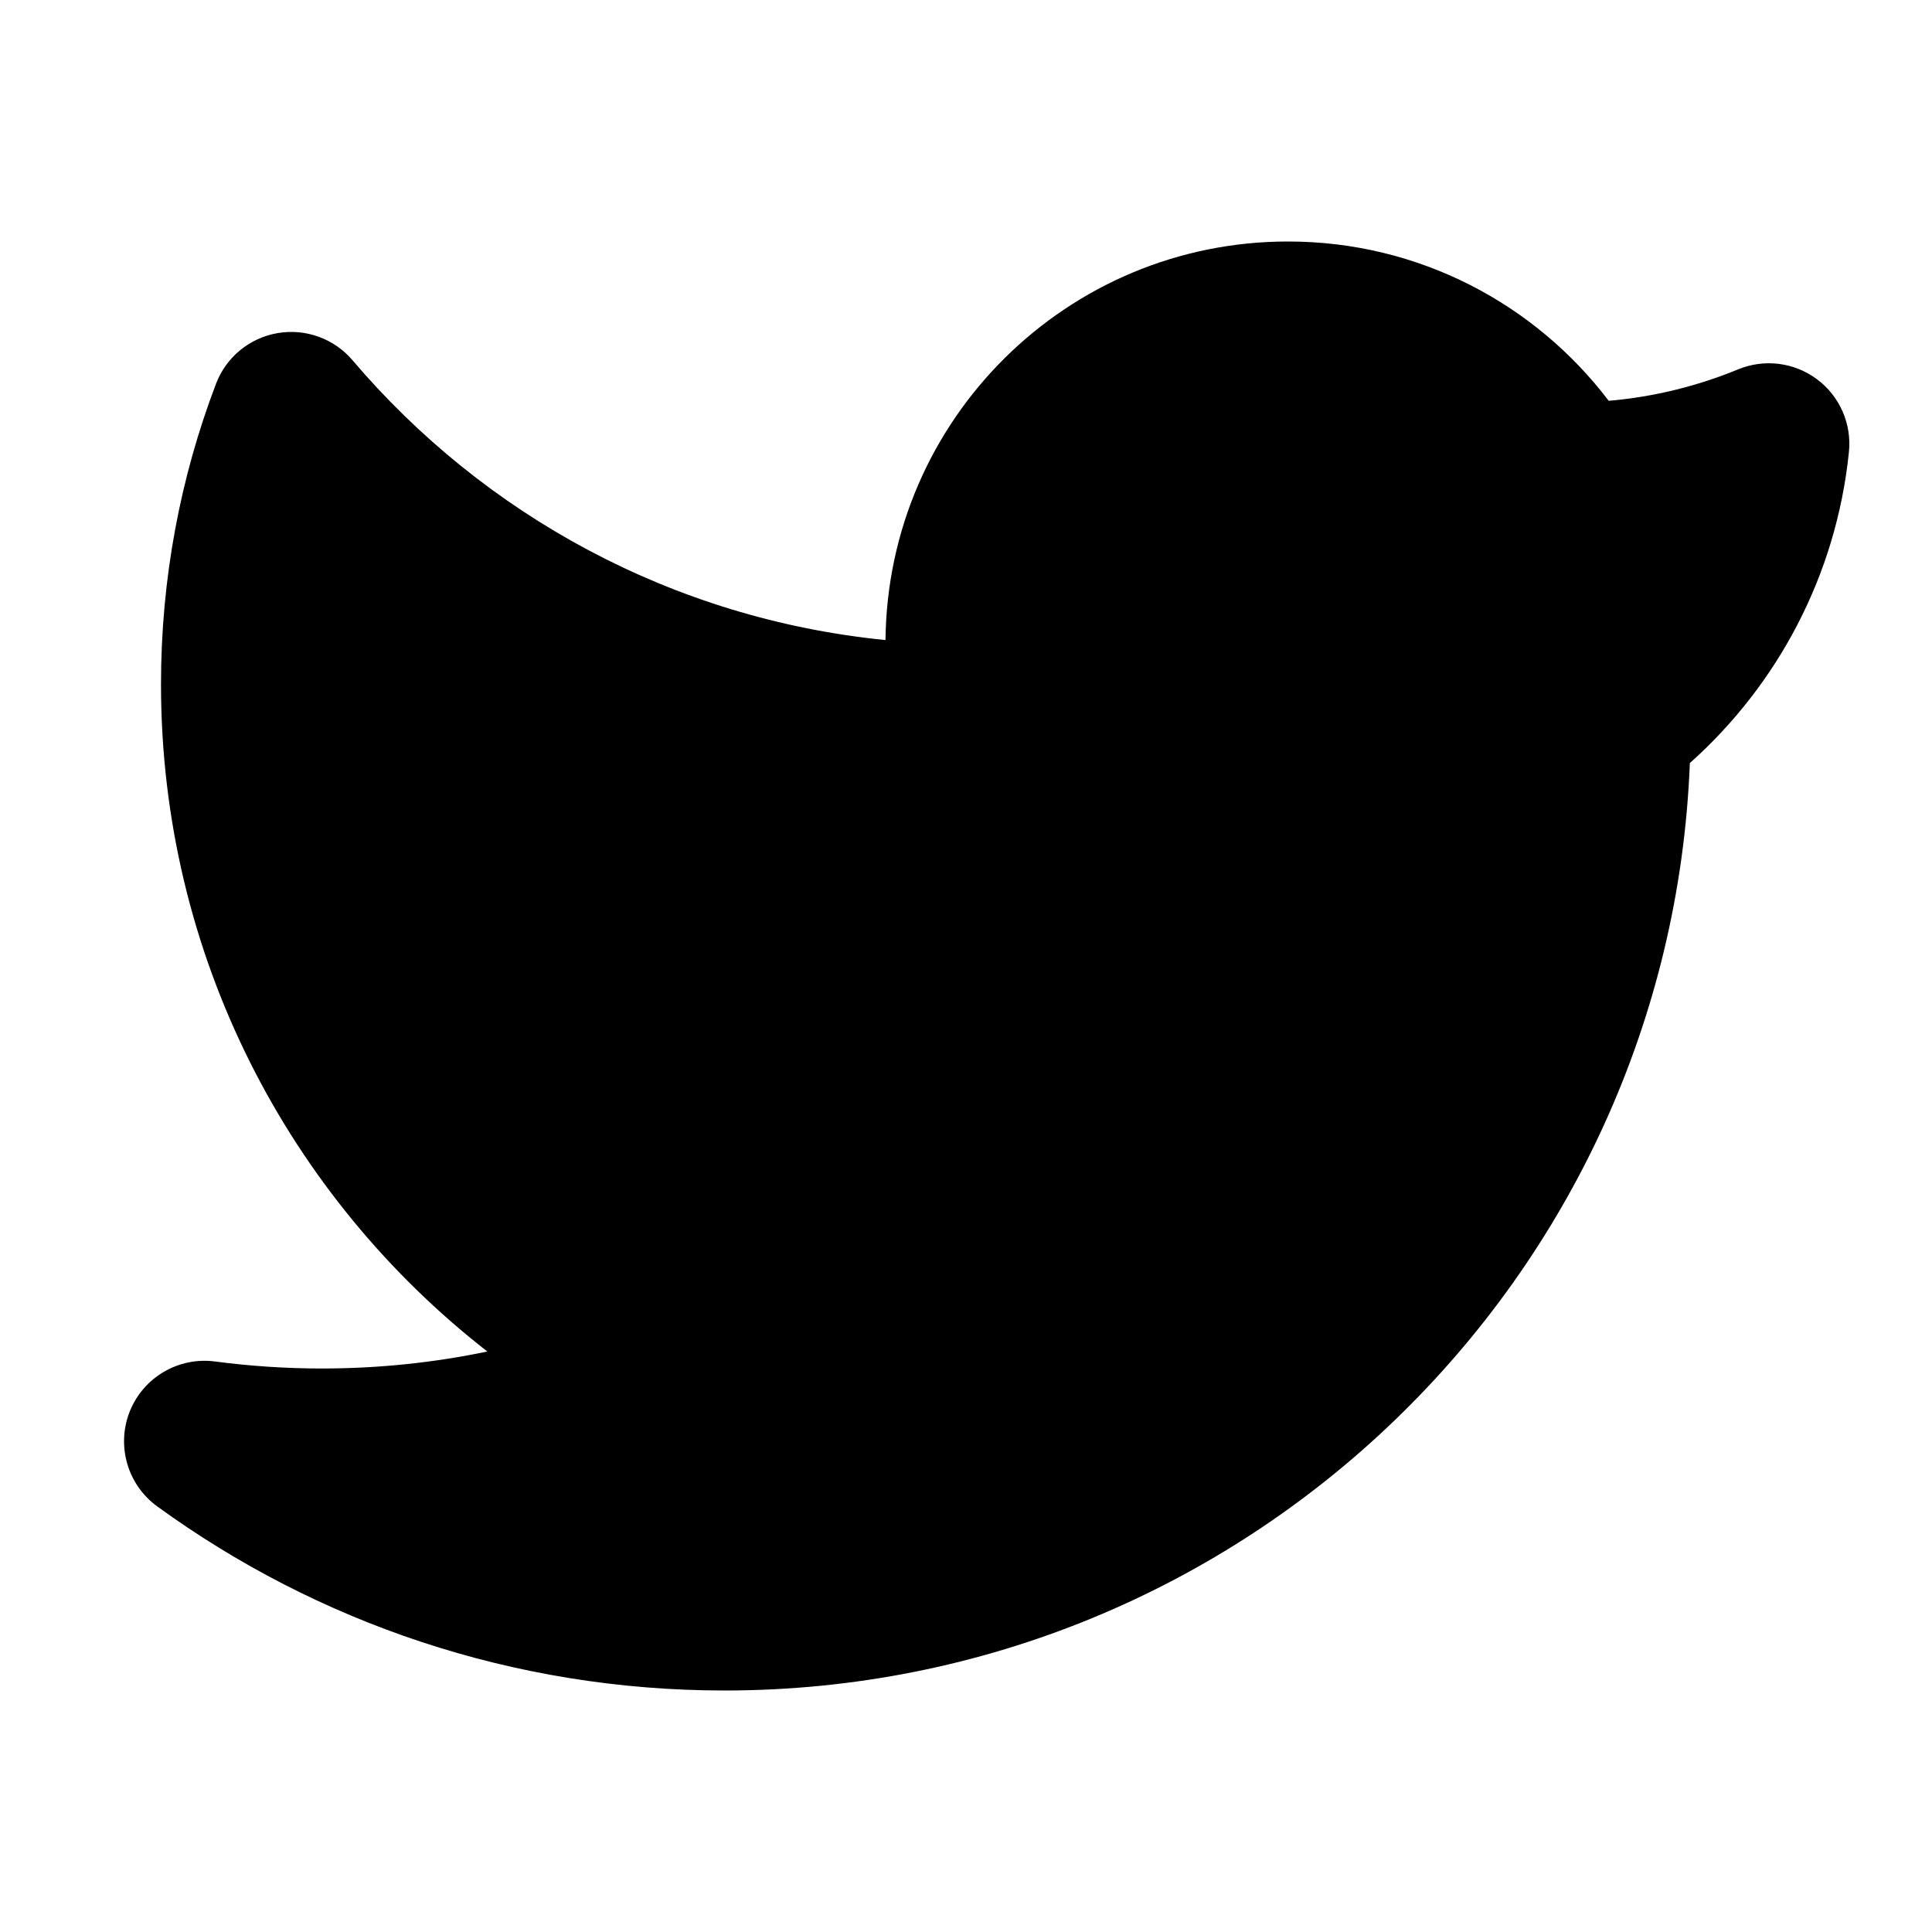 <svg width="24" height="24" viewBox="0 0 24 24" fill="none" xmlns="http://www.w3.org/2000/svg">
<path fill-rule="evenodd" clip-rule="evenodd" d="M16 3C13.255 3 11.027 5.212 11 7.951C8.354 7.688 6.012 6.395 4.379 4.475C4.15 4.206 3.796 4.078 3.448 4.138C3.099 4.198 2.809 4.437 2.683 4.768C2.241 5.929 2 7.187 2 8.5C2 11.87 3.588 14.868 6.054 16.789C5.392 16.927 4.705 17 4 17C3.55 17 3.106 16.97 2.672 16.913C2.219 16.853 1.782 17.108 1.612 17.533C1.443 17.958 1.583 18.444 1.953 18.713C3.932 20.151 6.369 21 9.001 21C15.468 21 20.741 15.884 20.992 9.479C22.079 8.509 22.812 7.148 22.968 5.614C23.004 5.264 22.853 4.921 22.571 4.711C22.289 4.501 21.918 4.454 21.592 4.588C21.09 4.795 20.55 4.93 19.984 4.979C19.072 3.778 17.628 3 16 3Z" fill="black"/>
</svg>
